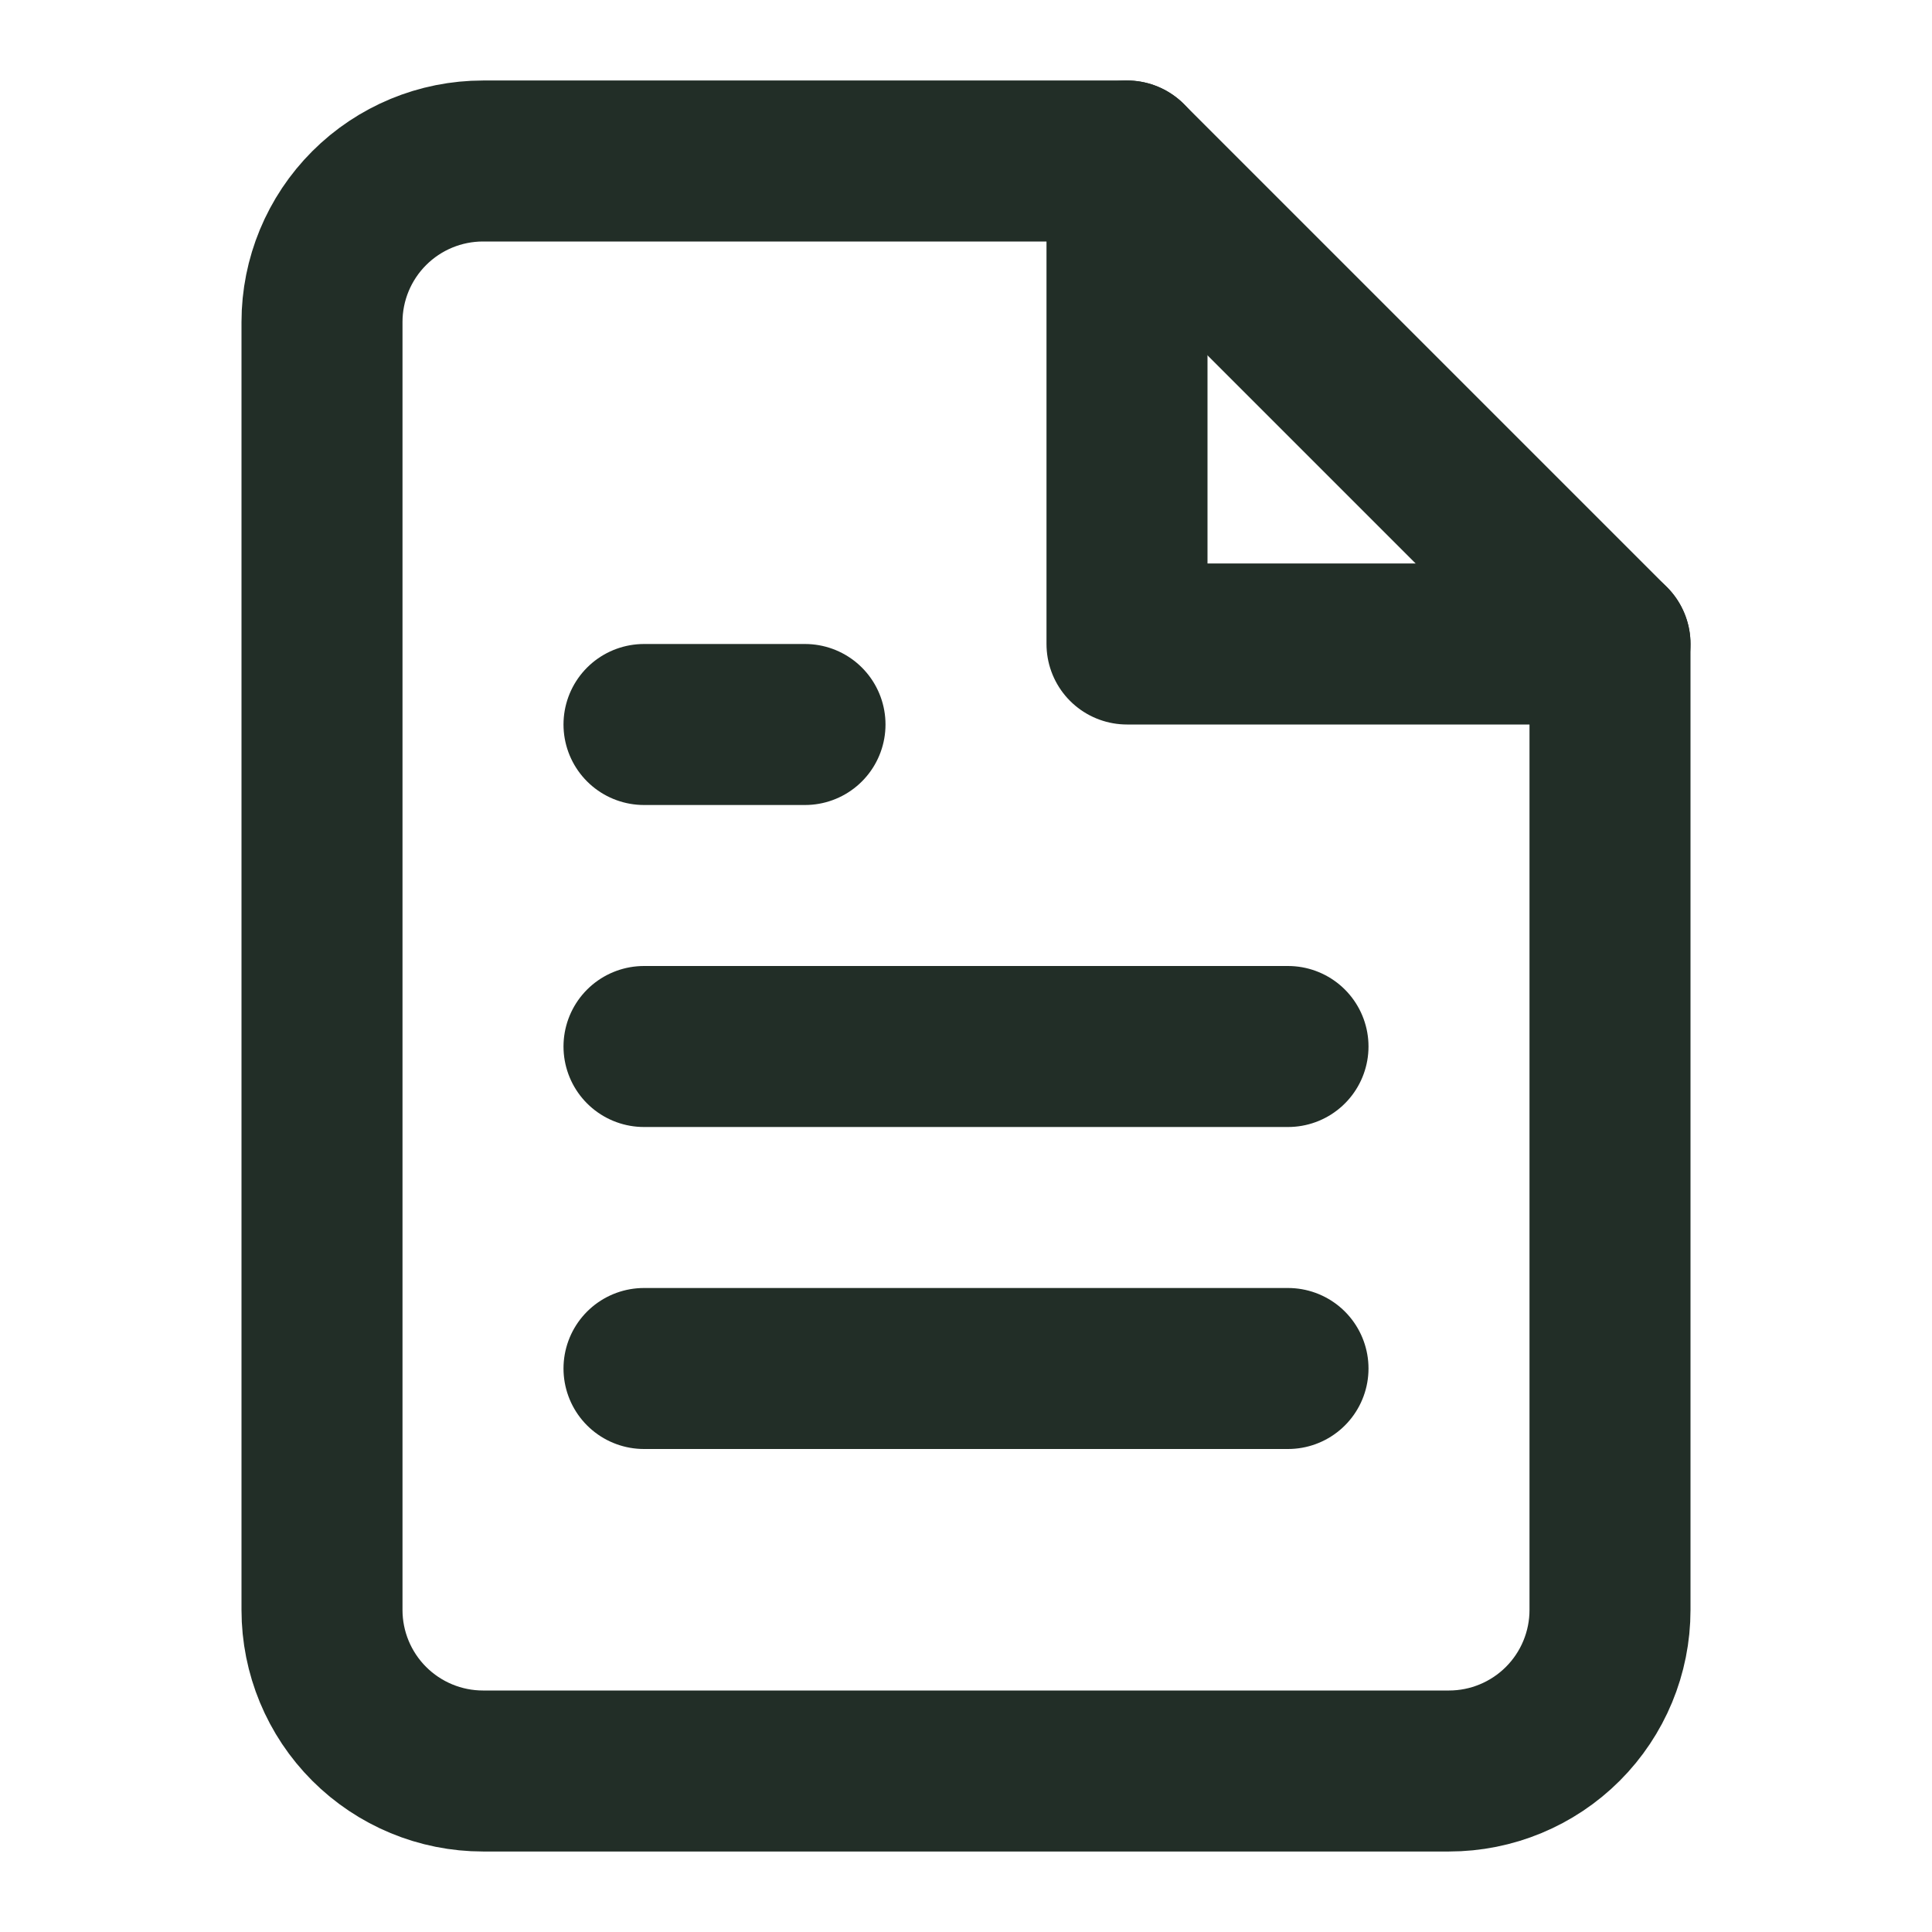 <svg width="24" height="24" viewBox="0 0 24 24" fill="none" xmlns="http://www.w3.org/2000/svg">
<g id="Icon/file-text">
<path id="Vector" d="M14 2H6C5.47 2 4.961 2.211 4.586 2.586C4.211 2.961 4 3.47 4 4V20C4 20.53 4.211 21.039 4.586 21.414C4.961 21.789 5.47 22 6 22H18C18.53 22 19.039 21.789 19.414 21.414C19.789 21.039 20 20.53 20 20V8L14 2Z" stroke="#222E27" stroke-width="2" stroke-linecap="round" stroke-linejoin="round"/>
<path id="Vector_2" d="M14 2V8H20" stroke="#222E27" stroke-width="2" stroke-linecap="round" stroke-linejoin="round"/>
<path id="Vector_3" d="M16 13H8" stroke="#222E27" stroke-width="2" stroke-linecap="round" stroke-linejoin="round"/>
<path id="Vector_4" d="M16 17H8" stroke="#222E27" stroke-width="2" stroke-linecap="round" stroke-linejoin="round"/>
<path id="Vector_5" d="M10 9H9H8" stroke="#222E27" stroke-width="2" stroke-linecap="round" stroke-linejoin="round"/>
</g>
</svg>
